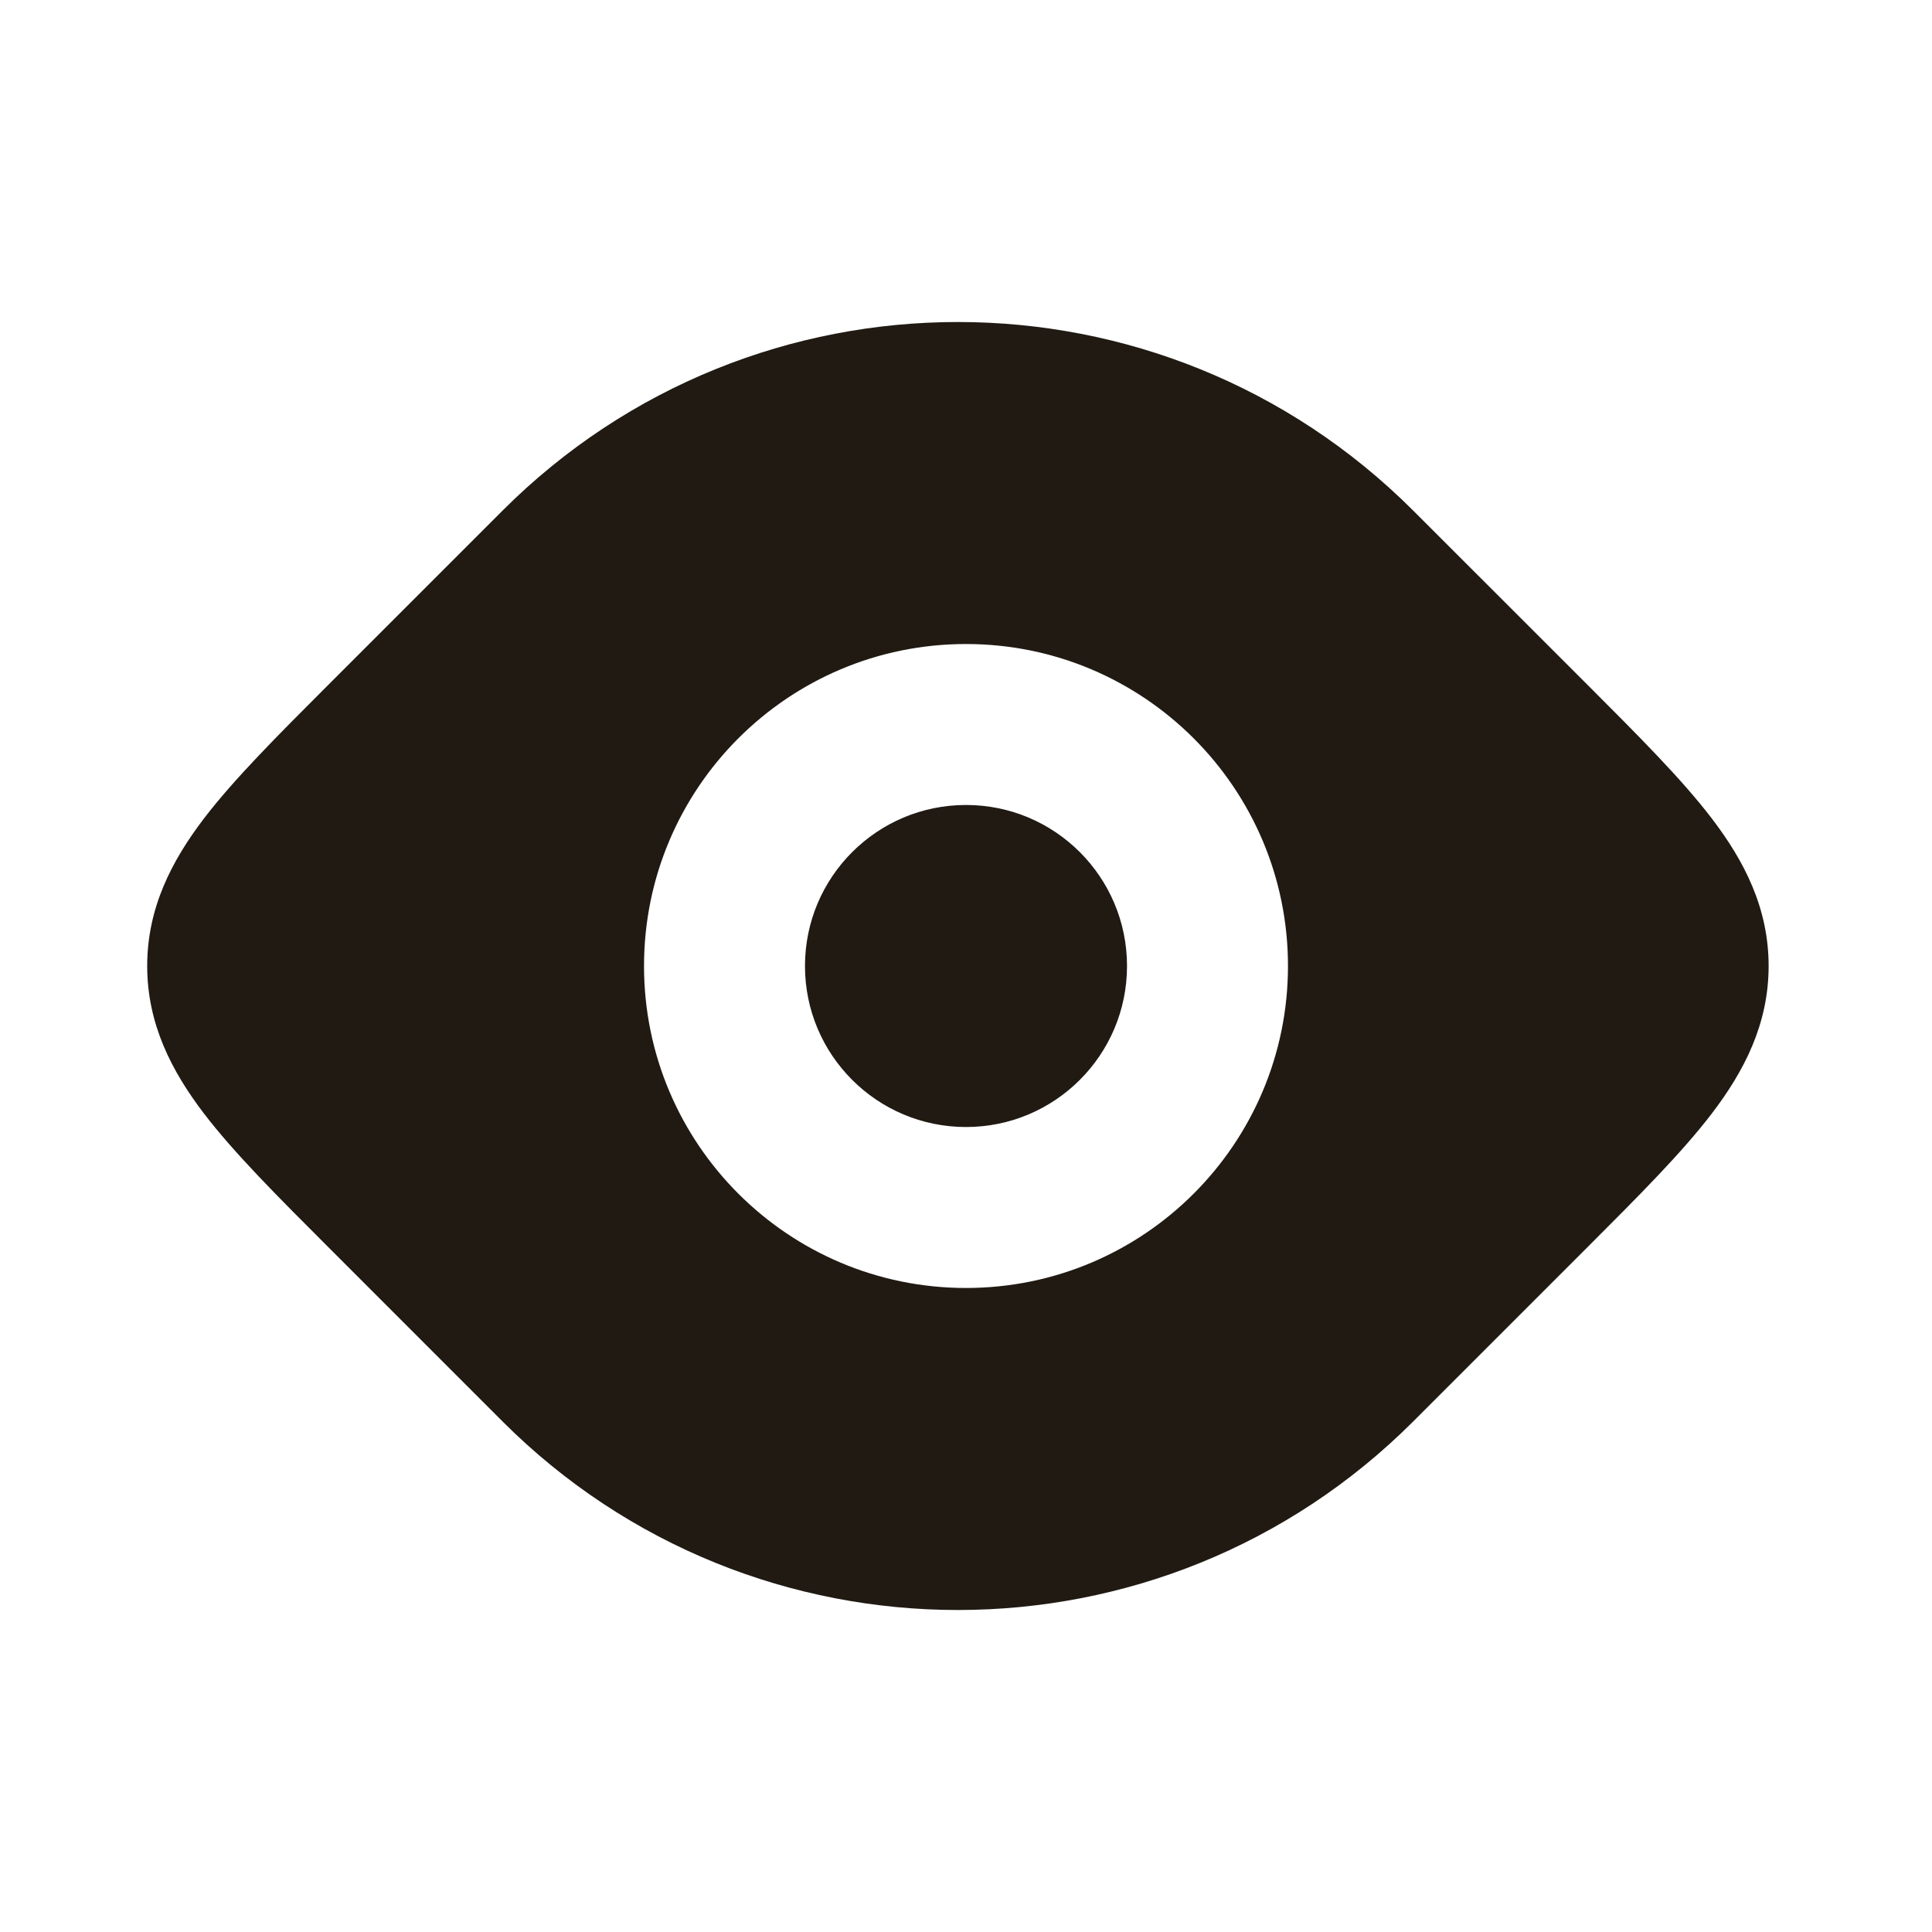 <svg width="32" height="32" viewBox="0 0 32 32" fill="none" xmlns="http://www.w3.org/2000/svg">
<g clip-path="url(#clip0_78_5629)">
<path fill-rule="evenodd" clip-rule="evenodd" d="M10.667 16C10.667 13.055 13.055 10.667 16 10.667C18.945 10.667 21.333 13.055 21.333 16C21.333 18.945 18.945 21.333 16 21.333C13.055 21.333 10.667 18.945 10.667 16ZM8.323 8.458C12.489 4.292 19.242 4.292 23.408 8.458L26.299 11.348C27.134 12.184 27.855 12.904 28.354 13.558C28.889 14.259 29.294 15.039 29.294 16C29.294 16.961 28.889 17.741 28.354 18.442C27.855 19.096 27.134 19.816 26.299 20.652L23.408 23.543C19.242 27.708 12.489 27.708 8.323 23.543L5.433 20.652C4.597 19.816 3.877 19.096 3.377 18.442C2.843 17.741 2.438 16.961 2.438 16C2.438 15.039 2.843 14.259 3.377 13.558C3.877 12.904 4.597 12.184 5.433 11.348C5.453 11.327 5.474 11.307 5.495 11.286L8.323 8.458Z" fill="#201A13"/>
<path fill-rule="evenodd" clip-rule="evenodd" d="M16 13.333C14.527 13.333 13.333 14.527 13.333 16C13.333 17.473 14.527 18.667 16 18.667C17.473 18.667 18.667 17.473 18.667 16C18.667 14.527 17.473 13.333 16 13.333Z" fill="#201A13"/>
</g>
<defs>
<clipPath id="clip0_78_5629">
<rect width="32" height="32" fill="white"/>
</clipPath>
</defs>
</svg>

